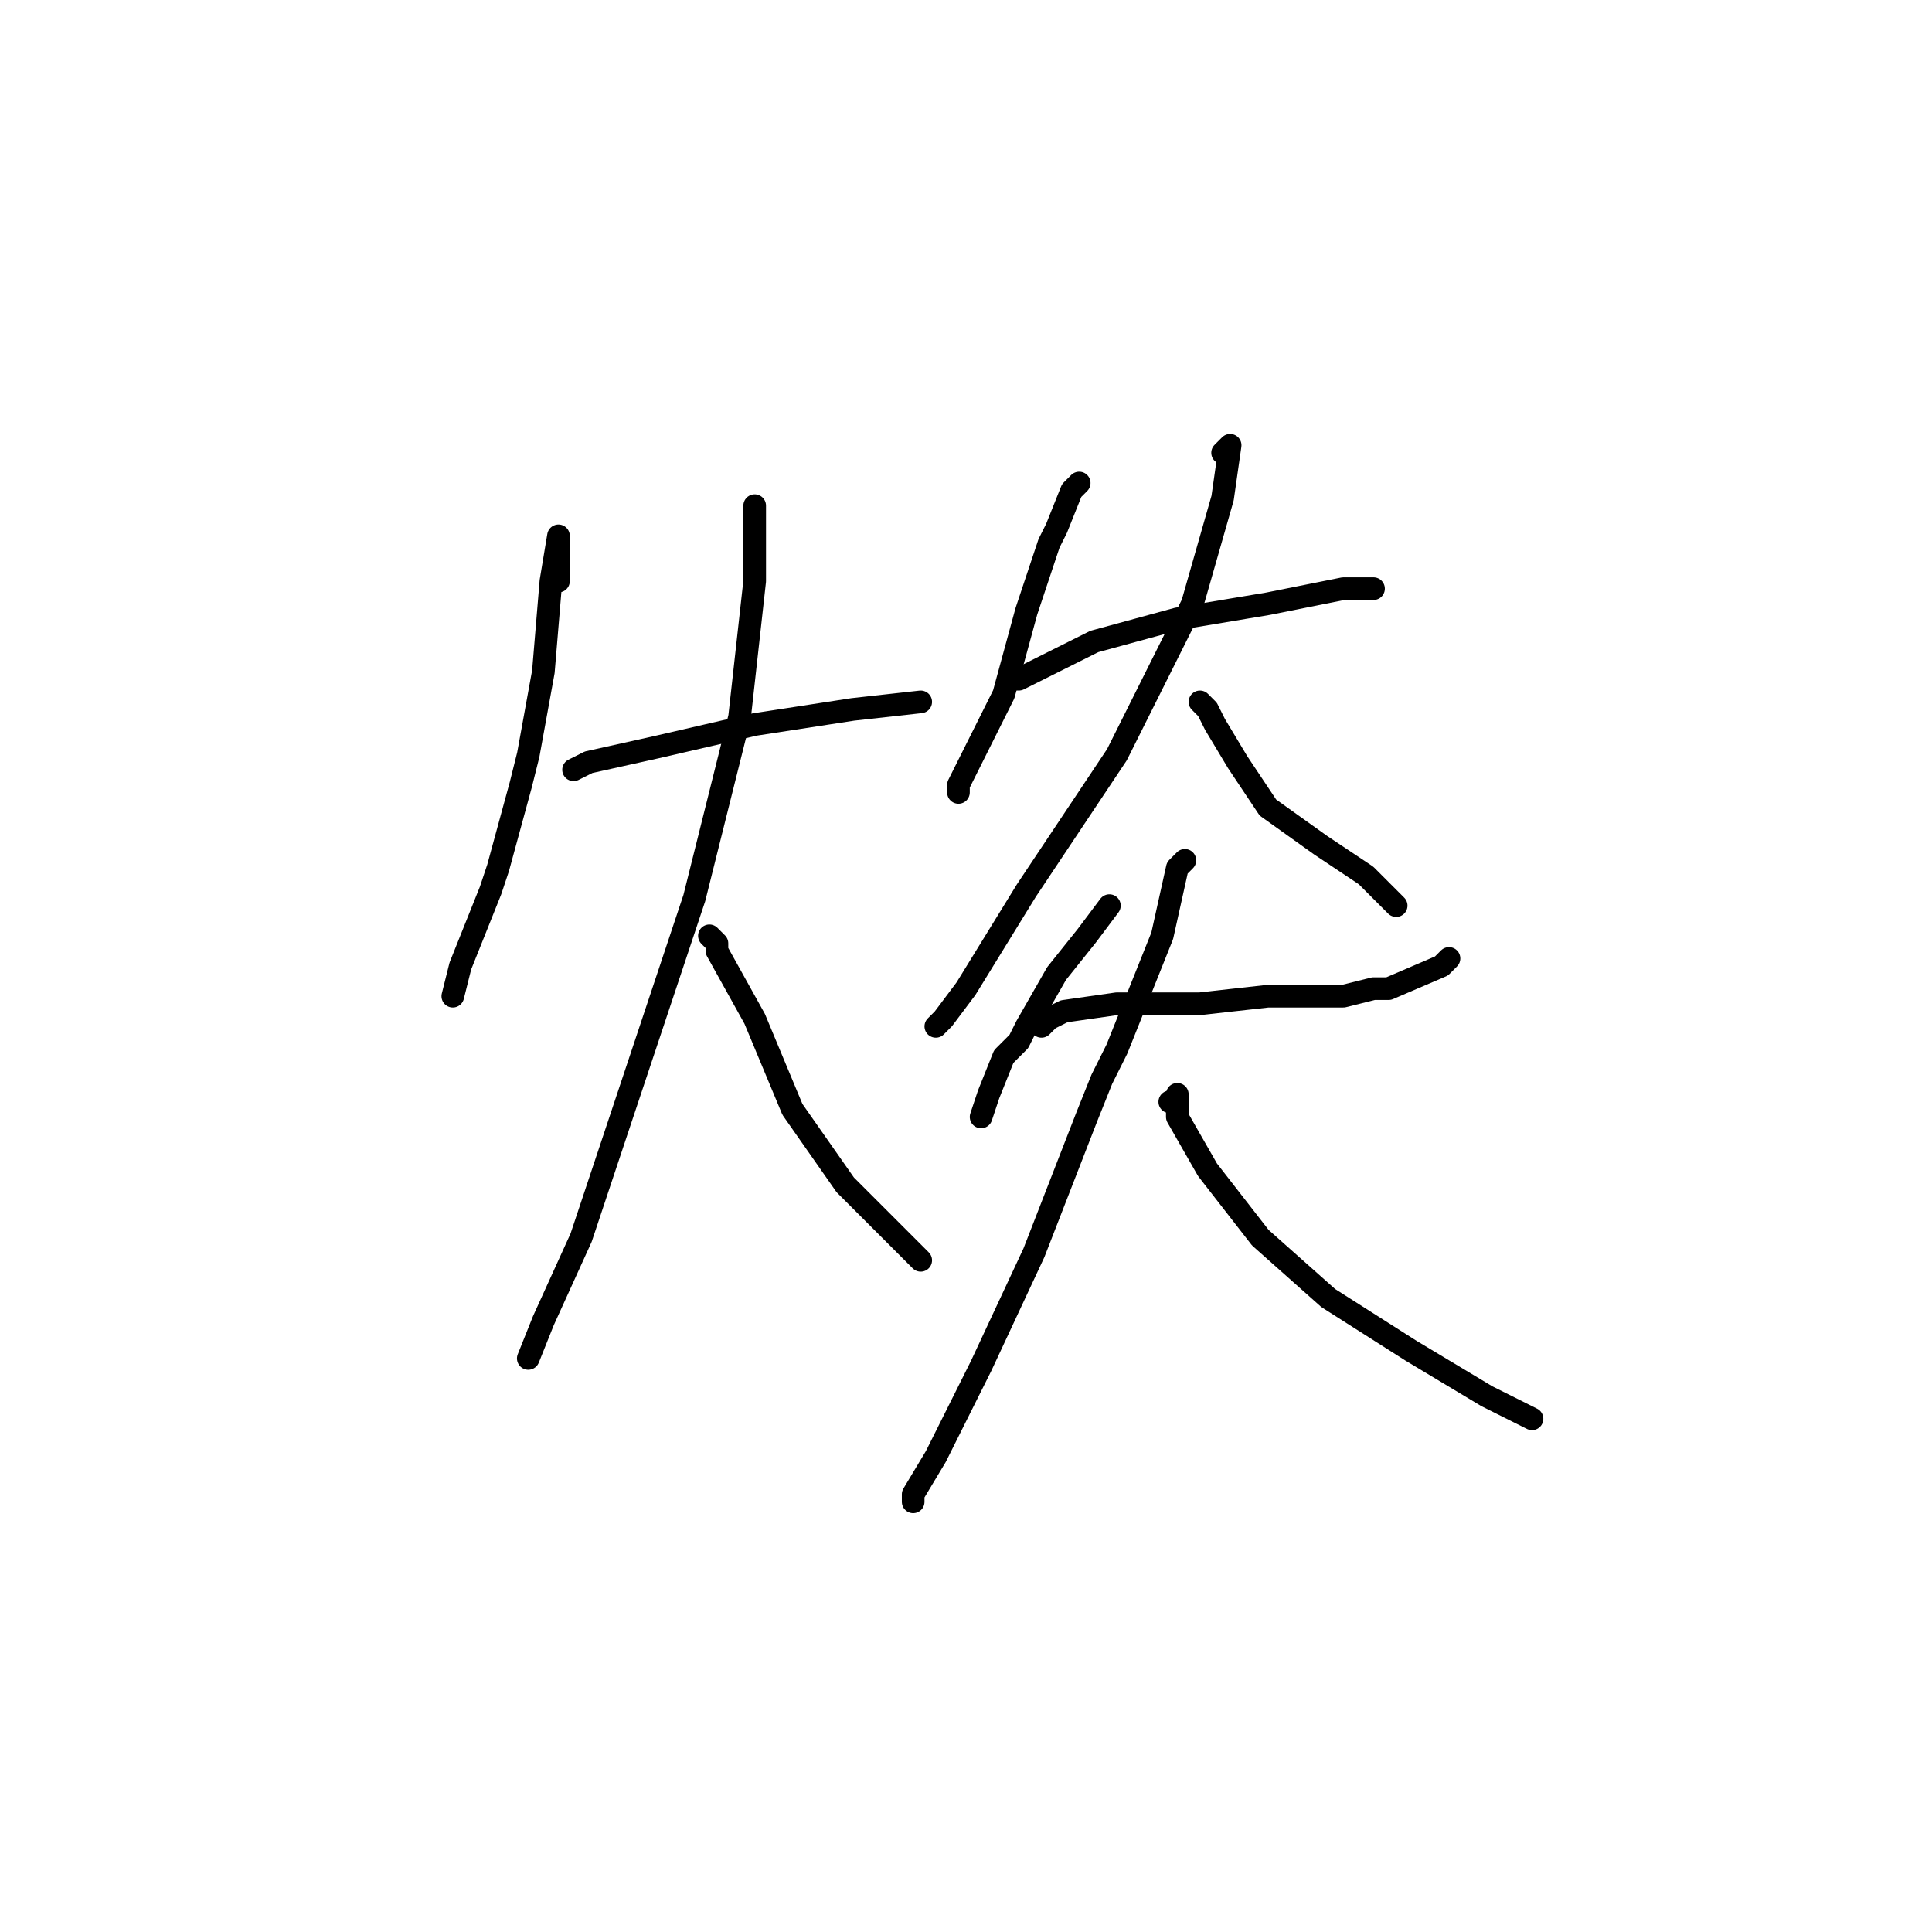 <?xml version="1.0" standalone="no"?>
    <svg width="256" height="256" xmlns="http://www.w3.org/2000/svg" version="1.1">
    <polyline stroke="black" stroke-width="3" stroke-linecap="round" fill="transparent" stroke-linejoin="round" points="74 77 74 73 74 71 73 77 72 89 70 100 69 104 66 115 65 118 61 128 60 132 60 132 " />
        <polyline stroke="black" stroke-width="3" stroke-linecap="round" fill="transparent" stroke-linejoin="round" points="76 102 78 101 87 99 100 96 113 94 122 93 122 93 " />
        <polyline stroke="black" stroke-width="3" stroke-linecap="round" fill="transparent" stroke-linejoin="round" points="100 67 100 69 100 70 100 77 98 95 92 119 84 143 77 164 72 175 70 180 70 180 " />
        <polyline stroke="black" stroke-width="3" stroke-linecap="round" fill="transparent" stroke-linejoin="round" points="94 124 95 125 95 126 100 135 105 147 112 157 119 164 122 167 122 167 " />
        <polyline stroke="black" stroke-width="3" stroke-linecap="round" fill="transparent" stroke-linejoin="round" points="143 64 142 65 140 70 139 72 136 81 133 92 129 100 127 104 127 105 127 105 " />
        <polyline stroke="black" stroke-width="3" stroke-linecap="round" fill="transparent" stroke-linejoin="round" points="134 90 135 90 139 88 145 85 156 82 168 80 178 78 181 78 182 78 182 78 " />
        <polyline stroke="black" stroke-width="3" stroke-linecap="round" fill="transparent" stroke-linejoin="round" points="162 60 163 59 162 66 158 80 148 100 136 118 128 131 125 135 124 136 124 136 " />
        <polyline stroke="black" stroke-width="3" stroke-linecap="round" fill="transparent" stroke-linejoin="round" points="159 93 160 94 161 96 164 101 168 107 175 112 181 116 185 120 185 120 " />
        <polyline stroke="black" stroke-width="3" stroke-linecap="round" fill="transparent" stroke-linejoin="round" points="147 120 144 124 140 129 136 136 135 138 133 140 131 145 130 148 130 148 " />
        <polyline stroke="black" stroke-width="3" stroke-linecap="round" fill="transparent" stroke-linejoin="round" points="138 136 139 135 141 134 148 133 156 133 159 133 168 132 178 132 182 131 184 131 191 128 192 127 192 127 " />
        <polyline stroke="black" stroke-width="3" stroke-linecap="round" fill="transparent" stroke-linejoin="round" points="157 114 156 115 154 124 148 139 146 143 144 148 137 166 130 181 124 193 121 198 121 199 121 199 " />
        <polyline stroke="black" stroke-width="3" stroke-linecap="round" fill="transparent" stroke-linejoin="round" points="155 146 156 146 156 145 156 148 160 155 167 164 176 172 187 179 197 185 203 188 203 188 " />
        </svg>